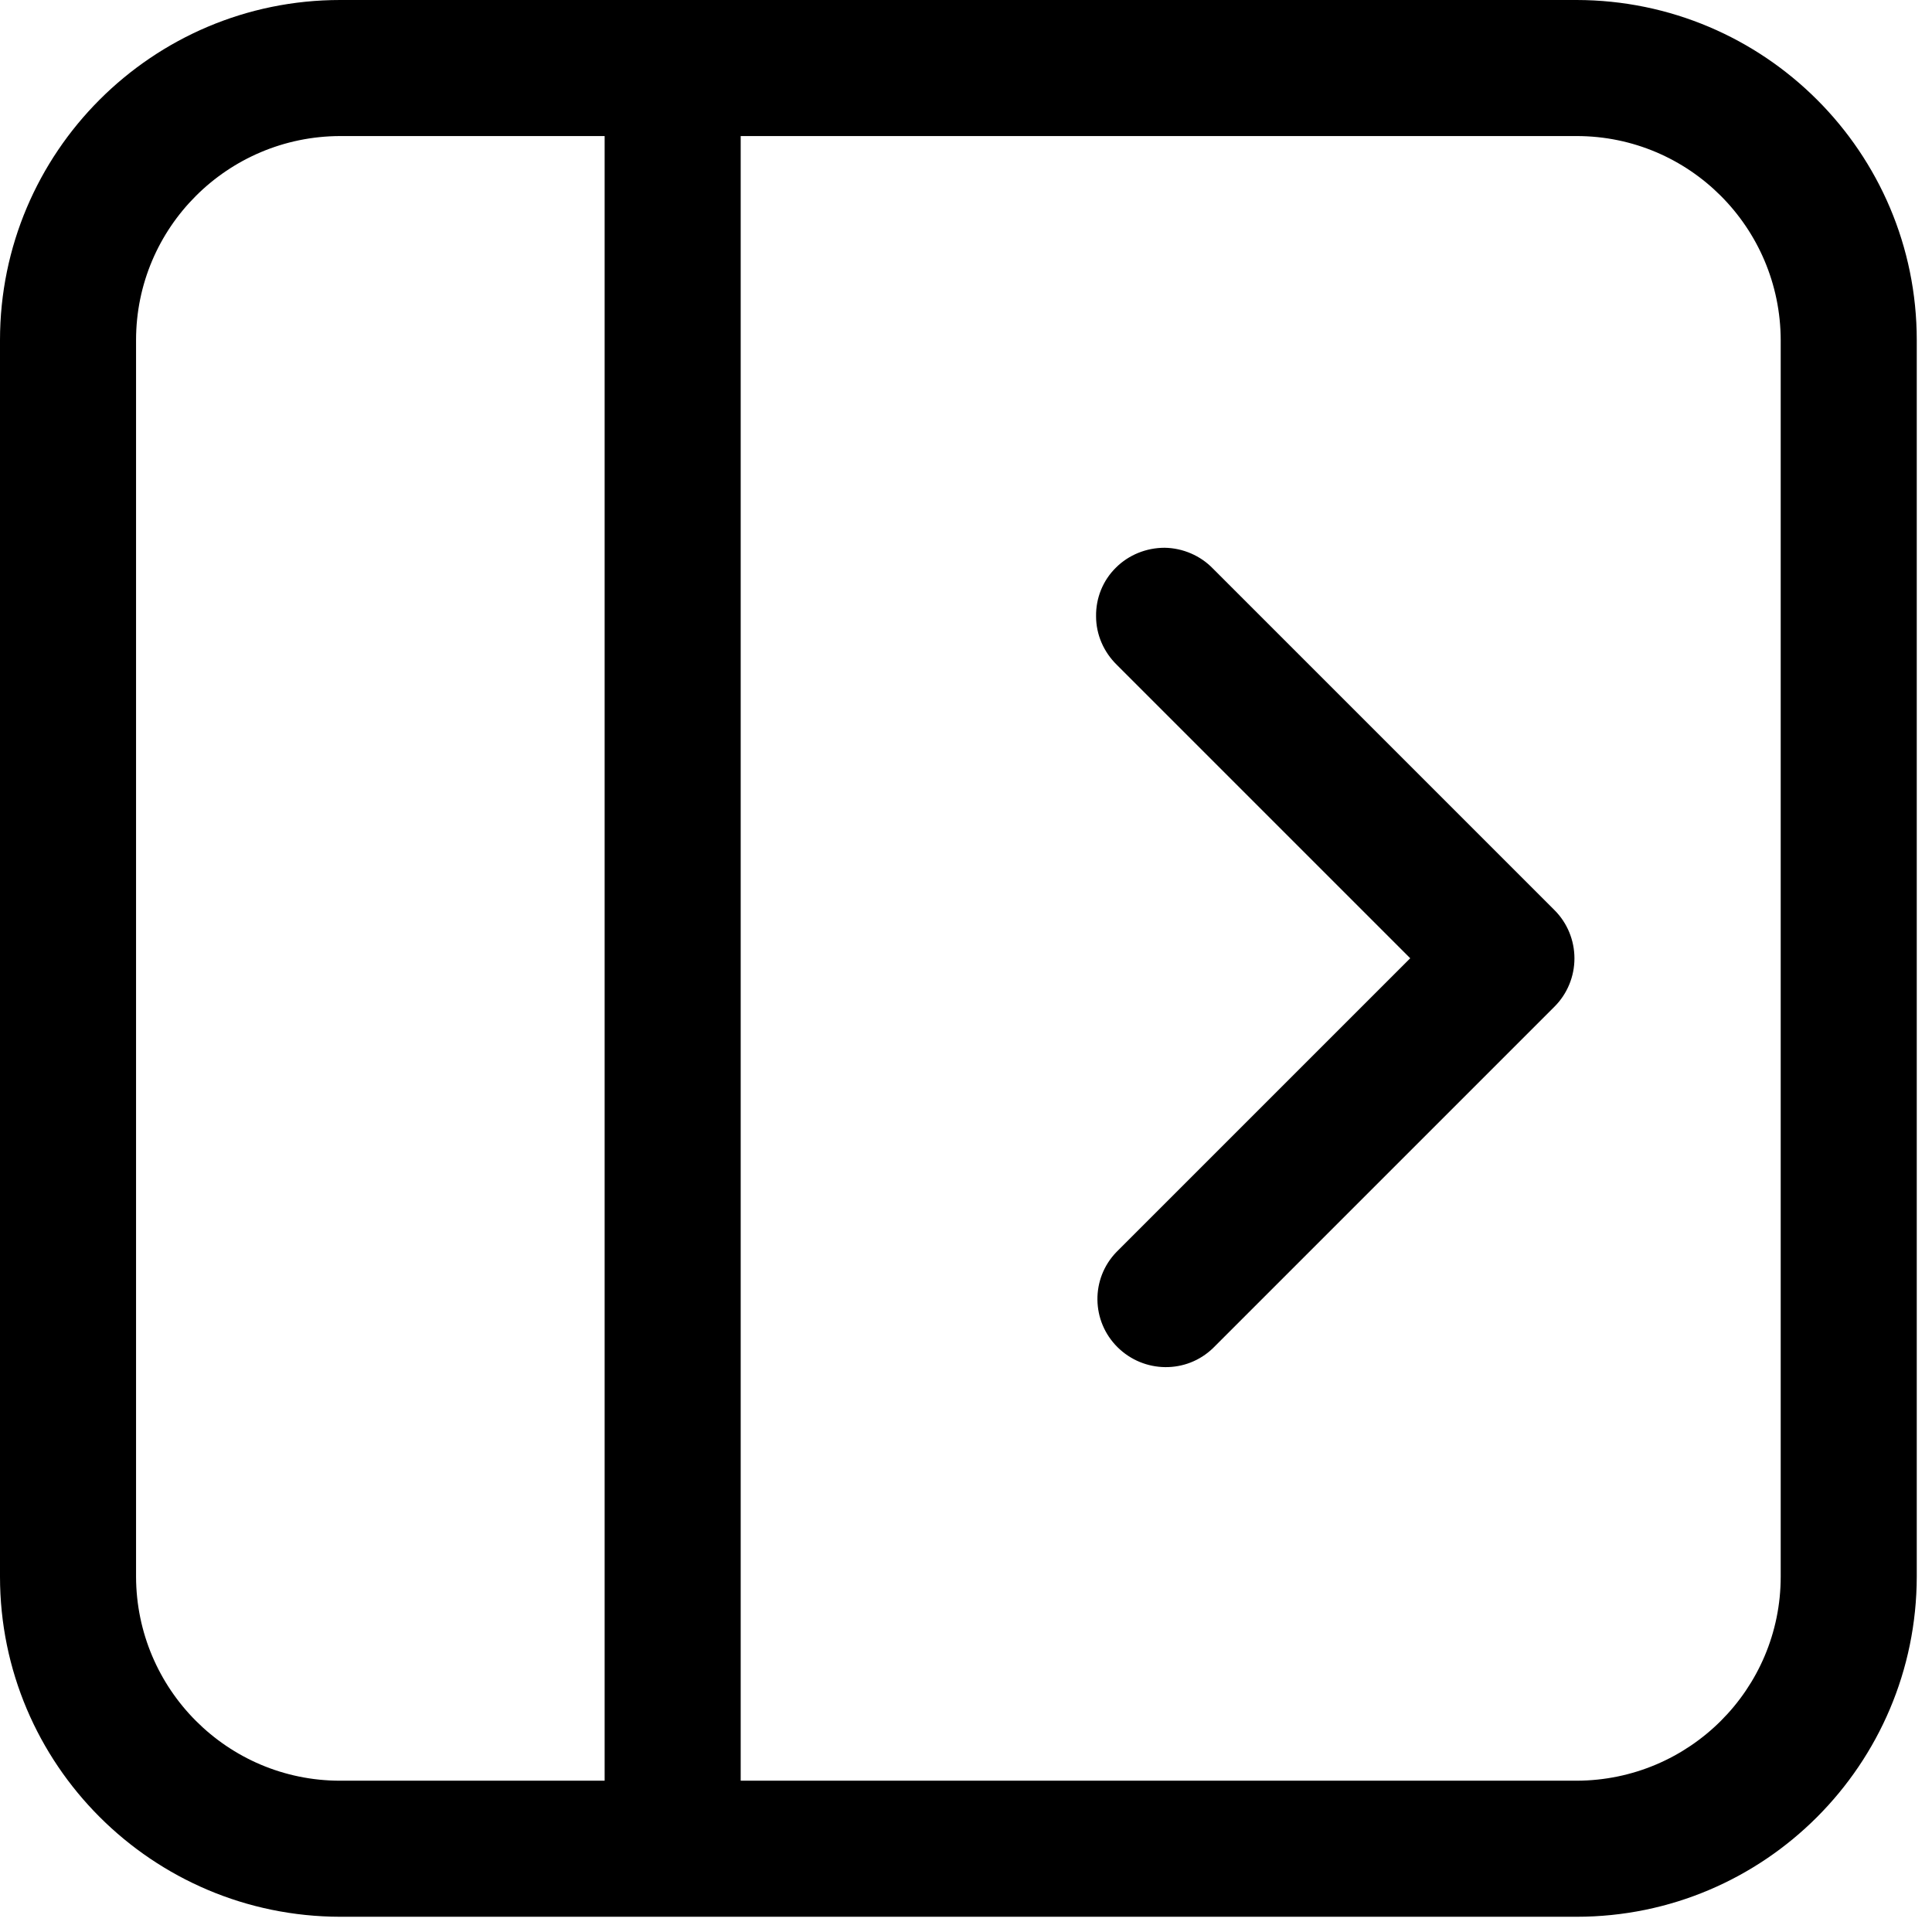 <svg width="71" height="71" viewBox="0 0 71 71" fill="none" xmlns="http://www.w3.org/2000/svg">
  <g clip-path="url(#clip0_619_8627)">
    <path
      d="M57.94 70.44C64.84 70.44 70.43 64.84 70.44 57.94V12.5C70.44 5.6 64.84 0.01 57.94 0H12.5C5.6 0 0 5.6 0 12.5V57.94C0 64.84 5.6 70.43 12.5 70.44H57.94ZM65.44 12.5V57.94C65.44 62.08 62.08 65.43 57.94 65.44H27.22V5H57.94C62.08 5 65.43 8.36 65.44 12.5ZM5 57.94V12.5C5 8.36 8.36 5.01 12.5 5H22.22V65.44H12.5C8.36 65.44 5.01 62.08 5 57.94Z"
      fill="black" />
    <path
      d="M51.82 35.22L41.03 46.01C40.08 46.99 40.1 48.55 41.07 49.51C42.04 50.47 43.6 50.49 44.58 49.54L57.13 36.99C57.6 36.52 57.86 35.88 57.86 35.22C57.86 34.56 57.6 33.92 57.13 33.45L44.58 20.9C44.12 20.42 43.47 20.14 42.8 20.13C42.13 20.13 41.48 20.39 41.01 20.86C40.53 21.33 40.27 21.98 40.28 22.65C40.28 23.32 40.56 23.96 41.04 24.43L51.83 35.22H51.82Z"
      fill="black" />
  </g>
  <defs>
    <clipPath id="clip0_619_8627">
      <rect width="70.44" height="70.44" fill="white" />
    </clipPath>
  </defs>
</svg>